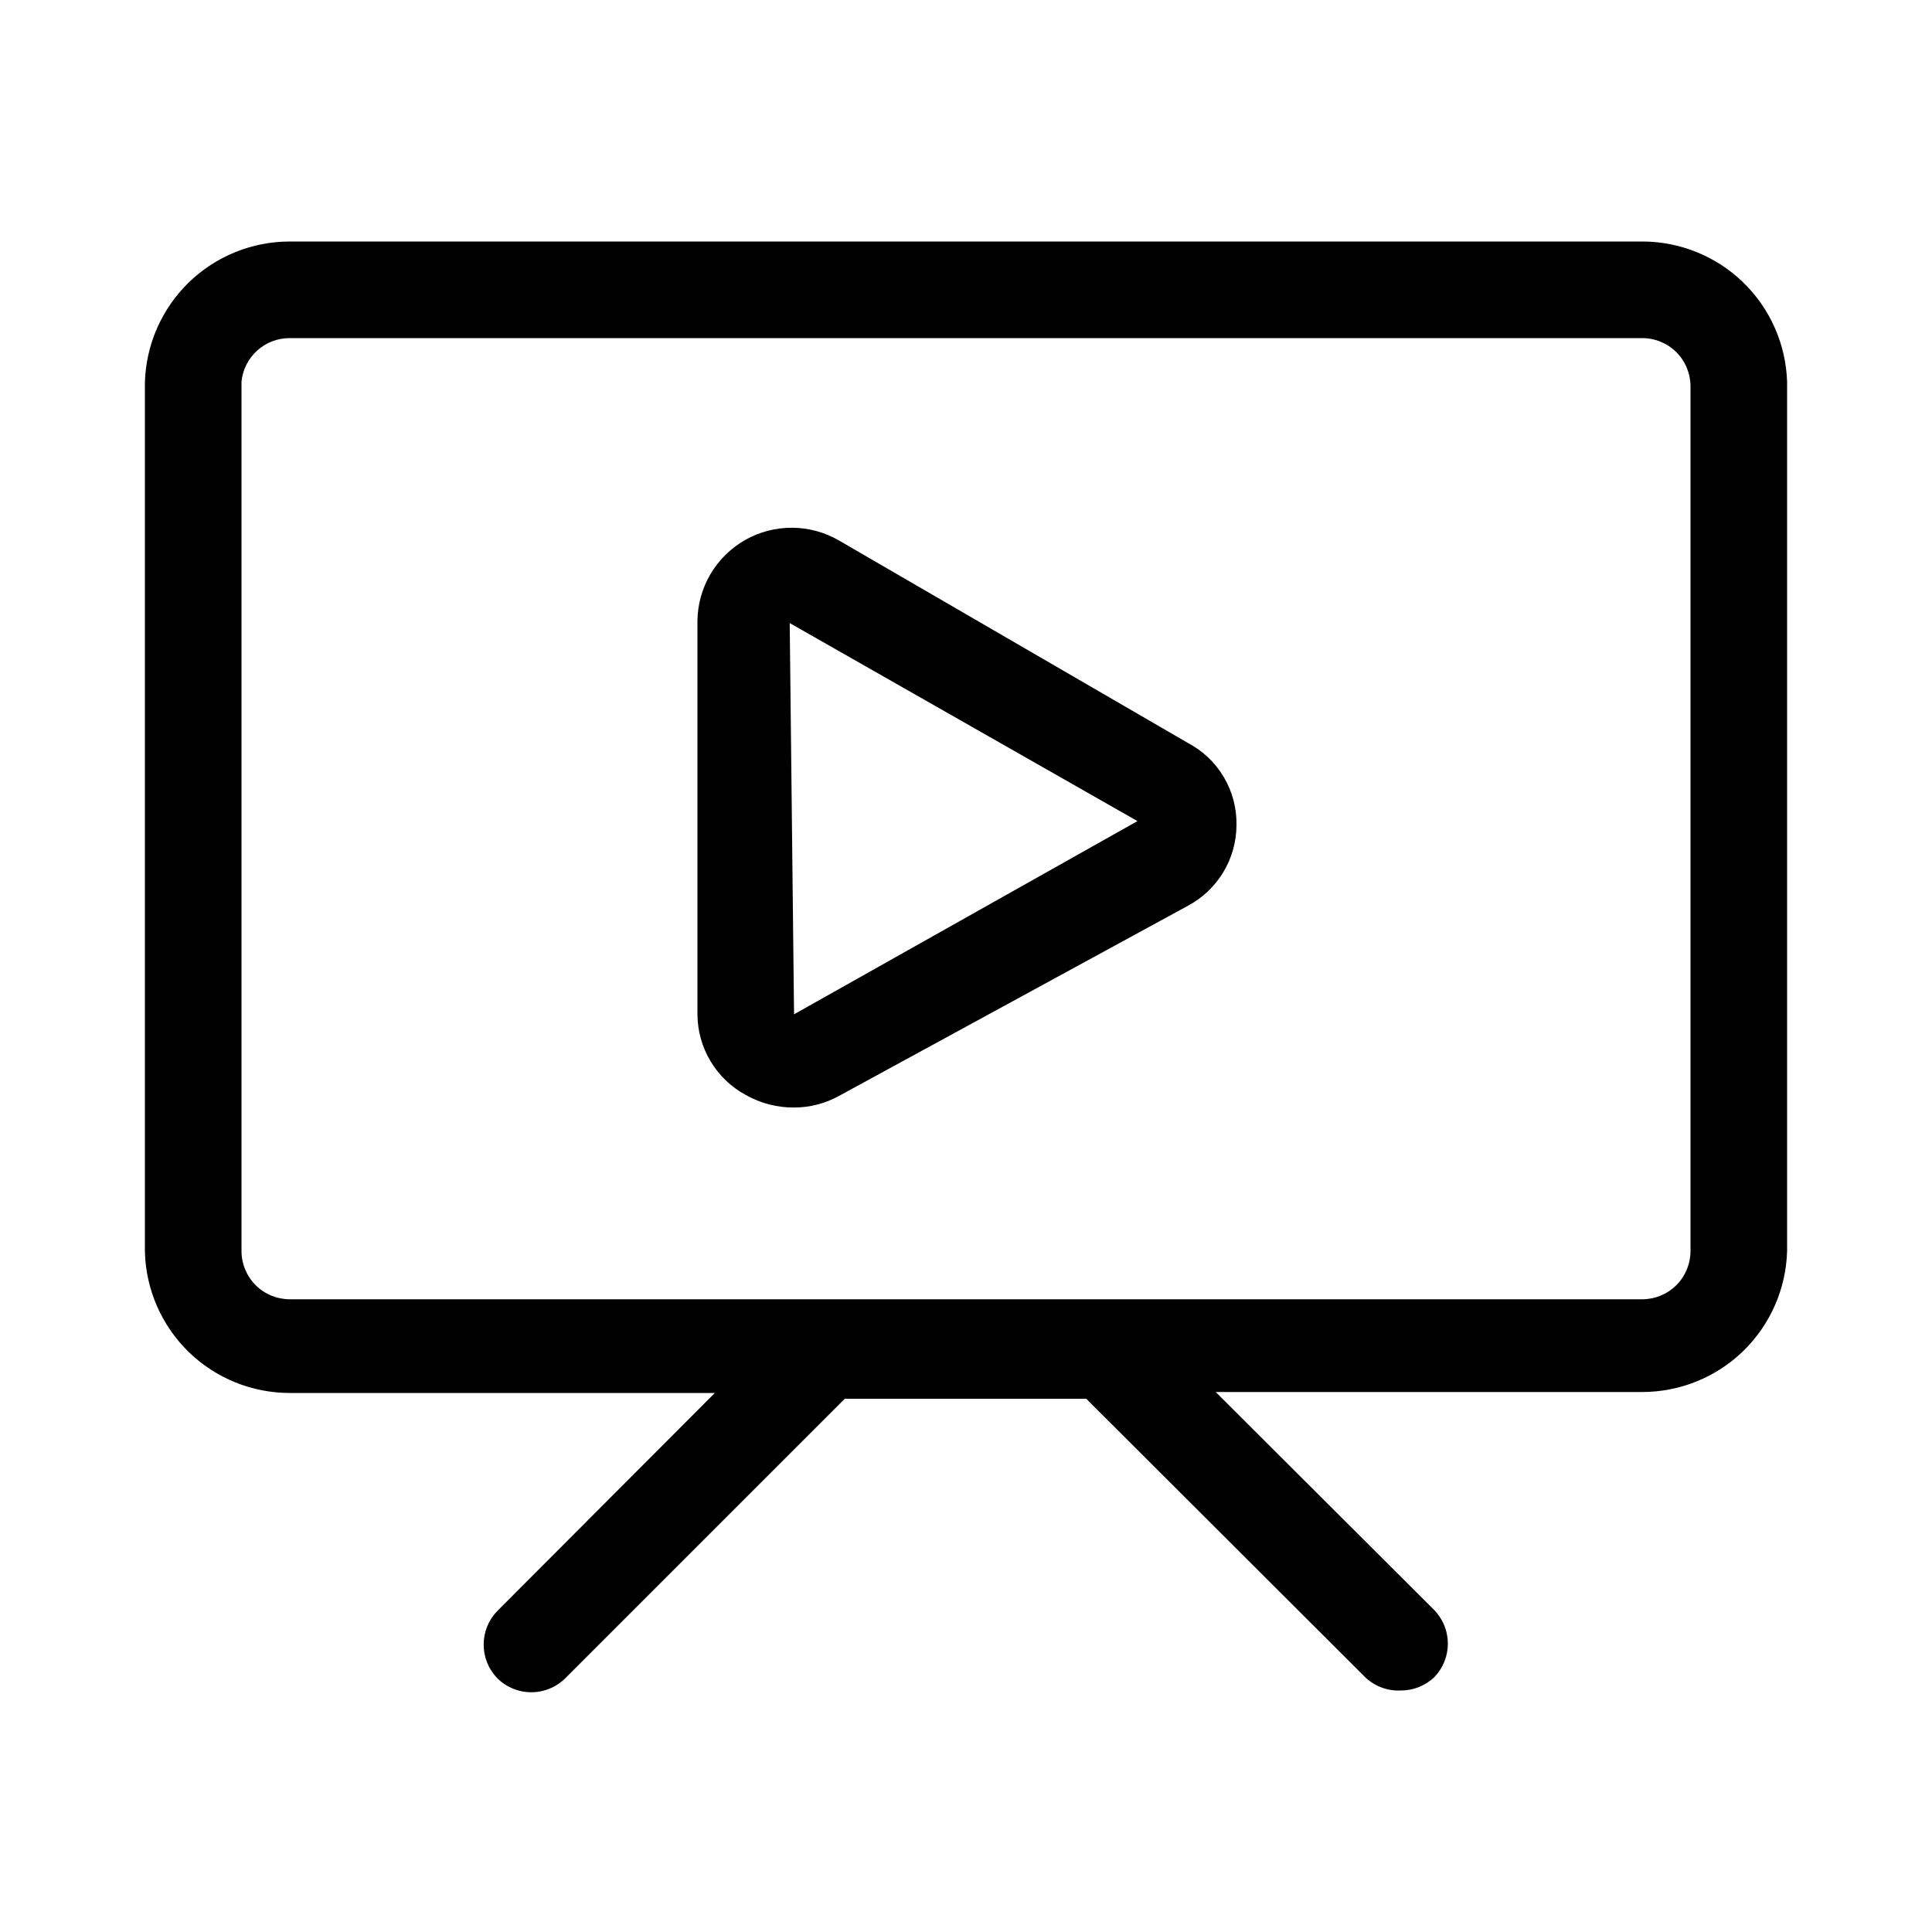 <svg width="32" height="32" viewBox="0 0 32 32" fill="none" xmlns="http://www.w3.org/2000/svg">
<path d="M27.2 4H4.8C4.174 4 3.573 4.244 3.125 4.68C2.677 5.117 2.417 5.711 2.4 6.336V20.736C2.417 21.361 2.677 21.956 3.125 22.392C3.573 22.828 4.174 23.072 4.8 23.072H11.84L8.232 26.688C8.09 26.837 8.011 27.034 8.011 27.24C8.011 27.446 8.09 27.643 8.232 27.792C8.306 27.867 8.395 27.927 8.492 27.967C8.59 28.008 8.694 28.029 8.8 28.029C8.906 28.029 9.01 28.008 9.108 27.967C9.205 27.927 9.294 27.867 9.368 27.792L13.992 23.168H17.992L22.624 27.792C22.702 27.863 22.793 27.918 22.891 27.953C22.99 27.989 23.095 28.005 23.2 28C23.409 28.001 23.61 27.921 23.76 27.776C23.902 27.627 23.981 27.43 23.981 27.224C23.981 27.018 23.902 26.821 23.76 26.672L20.136 23.056H27.2C27.826 23.056 28.427 22.812 28.875 22.376C29.323 21.939 29.583 21.345 29.6 20.72V6.32C29.579 5.697 29.317 5.107 28.869 4.674C28.422 4.242 27.823 4 27.2 4ZM28 20.72C28 20.932 27.916 21.136 27.766 21.286C27.616 21.436 27.412 21.52 27.2 21.52H4.8C4.588 21.52 4.384 21.436 4.234 21.286C4.084 21.136 4 20.932 4 20.72V6.32C4.02 6.122 4.113 5.938 4.261 5.805C4.409 5.672 4.601 5.599 4.8 5.6H27.2C27.412 5.6 27.616 5.684 27.766 5.834C27.916 5.984 28 6.188 28 6.4V20.72Z" fill="black"/>
<path d="M19.672 12.304L13.896 8.952C13.66 8.815 13.392 8.742 13.119 8.741C12.845 8.74 12.577 8.81 12.339 8.945C12.102 9.081 11.905 9.276 11.766 9.512C11.628 9.747 11.554 10.015 11.552 10.288V16.8C11.553 17.074 11.628 17.343 11.769 17.578C11.91 17.813 12.111 18.006 12.352 18.136C12.596 18.274 12.872 18.346 13.152 18.344C13.412 18.344 13.668 18.278 13.896 18.152L19.68 15C19.92 14.871 20.121 14.679 20.262 14.446C20.403 14.212 20.478 13.945 20.48 13.672C20.486 13.391 20.414 13.114 20.271 12.873C20.129 12.631 19.921 12.434 19.672 12.304ZM13.152 16.8L13.08 10.32L18.84 13.6L13.152 16.8Z" fill="black"/>
</svg>

